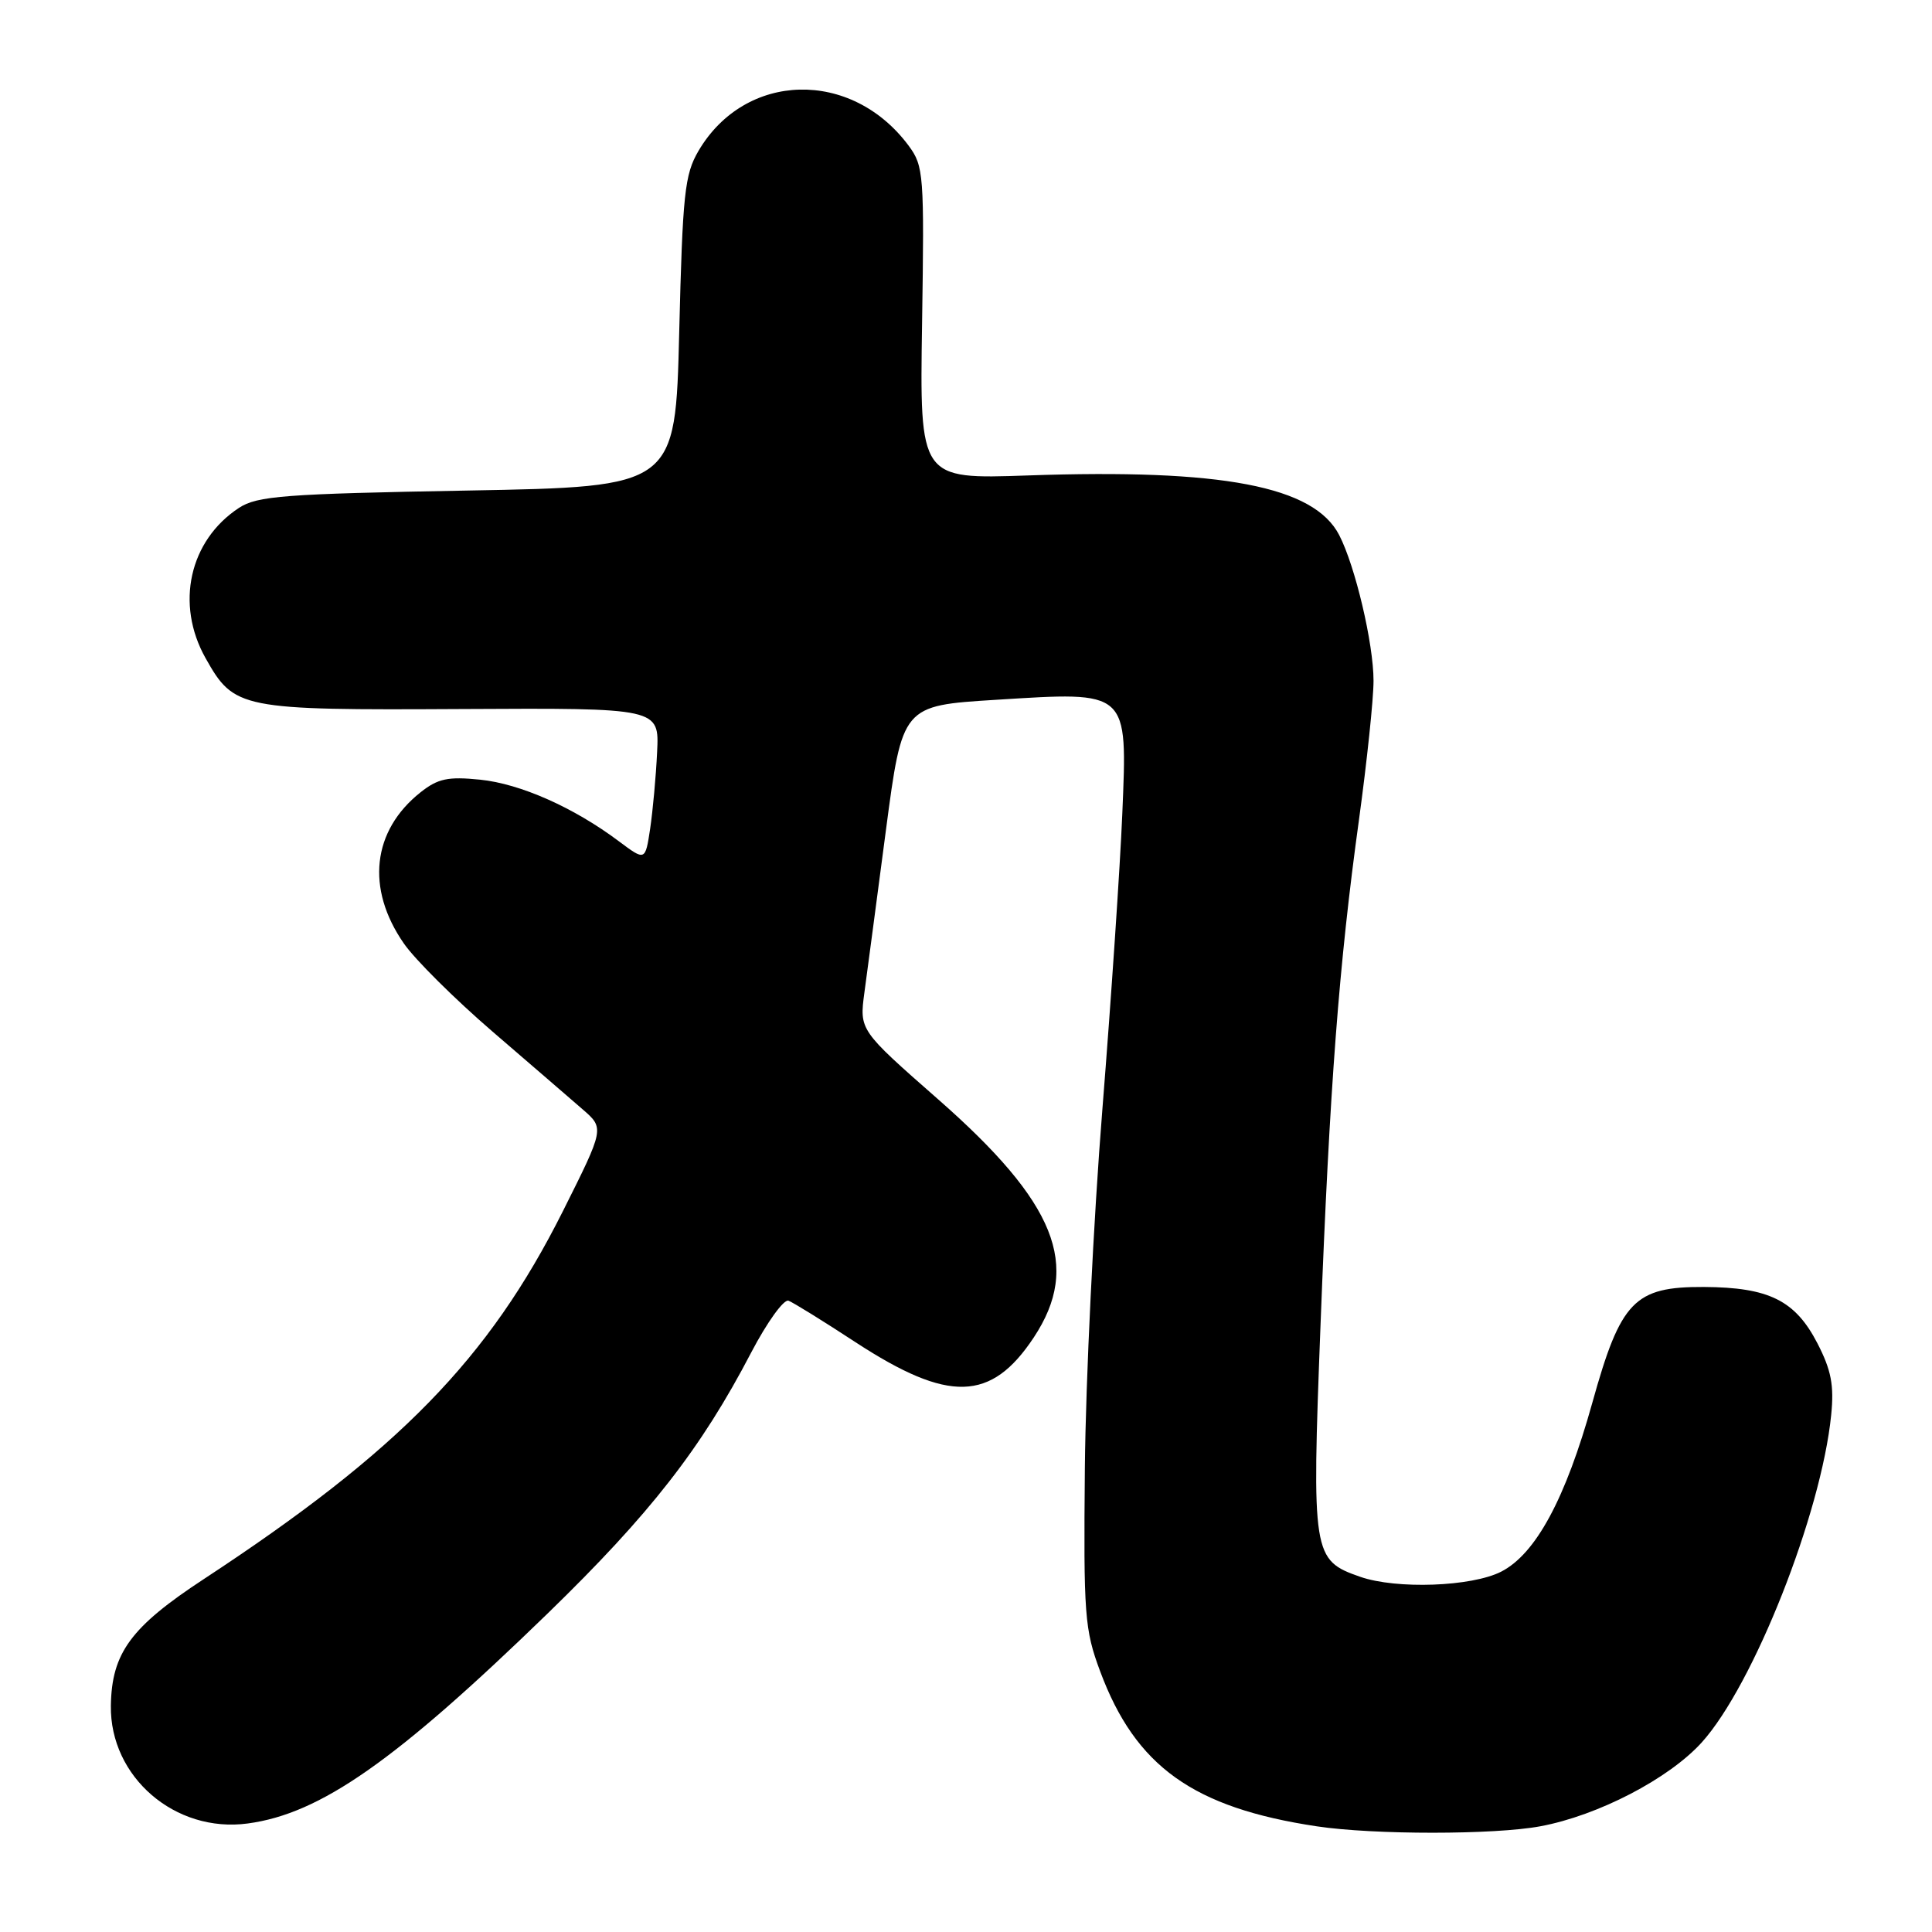<?xml version="1.0" encoding="UTF-8" standalone="no"?>
<!DOCTYPE svg PUBLIC "-//W3C//DTD SVG 1.1//EN" "http://www.w3.org/Graphics/SVG/1.1/DTD/svg11.dtd" >
<svg xmlns="http://www.w3.org/2000/svg" xmlns:xlink="http://www.w3.org/1999/xlink" version="1.1" viewBox="0 0 256 256">
 <g >
 <path fill="currentColor"
d=" M 204.11 241.99 C 211.75 240.57 221.15 235.68 225.49 230.88 C 232.34 223.29 241.33 200.56 242.64 187.50 C 243.04 183.56 242.65 181.55 240.82 178.00 C 237.88 172.31 234.40 170.58 225.78 170.53 C 216.56 170.49 214.75 172.36 210.98 185.91 C 207.44 198.60 203.50 205.90 198.92 208.25 C 195.01 210.25 185.04 210.61 180.22 208.93 C 173.92 206.73 173.81 206.03 174.97 175.73 C 176.19 143.95 177.42 127.81 180.08 108.56 C 181.13 100.89 182.00 92.63 182.00 90.21 C 182.00 85.28 179.58 75.02 177.45 70.90 C 174.10 64.42 161.98 62.10 136.18 63.00 C 121.86 63.50 121.86 63.50 122.18 42.82 C 122.48 23.14 122.40 22.01 120.41 19.32 C 112.84 9.11 98.75 9.45 92.55 20.00 C 90.72 23.13 90.45 25.66 90.00 44.00 C 89.50 64.50 89.50 64.50 61.95 65.00 C 37.61 65.44 34.09 65.71 31.66 67.30 C 25.08 71.62 23.21 80.05 27.24 87.21 C 31.03 93.95 31.80 94.11 61.21 93.95 C 87.36 93.81 87.36 93.81 87.07 99.66 C 86.92 102.87 86.50 107.43 86.15 109.80 C 85.50 114.09 85.50 114.09 82.00 111.47 C 76.04 107.00 68.95 103.85 63.61 103.31 C 59.37 102.88 58.03 103.16 55.73 104.98 C 49.31 110.07 48.46 117.73 53.51 125.01 C 54.98 127.14 60.27 132.39 65.26 136.69 C 70.25 140.98 75.62 145.62 77.21 147.00 C 80.09 149.50 80.09 149.50 74.58 160.50 C 64.76 180.07 52.86 192.27 27.00 209.24 C 17.32 215.59 14.80 219.03 14.69 226.01 C 14.55 235.46 23.21 242.92 32.83 241.62 C 42.46 240.33 52.41 233.36 72.58 213.78 C 86.13 200.62 92.90 191.95 99.54 179.21 C 101.64 175.20 103.86 172.12 104.48 172.35 C 105.11 172.59 109.12 175.07 113.39 177.87 C 125.70 185.90 131.33 185.75 136.98 177.22 C 143.28 167.70 139.93 159.37 124.29 145.65 C 113.87 136.50 113.87 136.50 114.54 131.50 C 114.91 128.75 116.20 119.08 117.39 110.00 C 119.57 93.50 119.57 93.50 131.93 92.73 C 149.65 91.62 149.39 91.38 148.71 107.85 C 148.42 114.81 147.23 132.43 146.07 147.00 C 144.90 161.57 143.86 182.95 143.75 194.50 C 143.57 214.02 143.71 215.92 145.78 221.47 C 150.47 234.07 158.12 239.54 174.50 242.00 C 182.03 243.13 198.03 243.13 204.11 241.99 Z "/>
</g>
</svg>